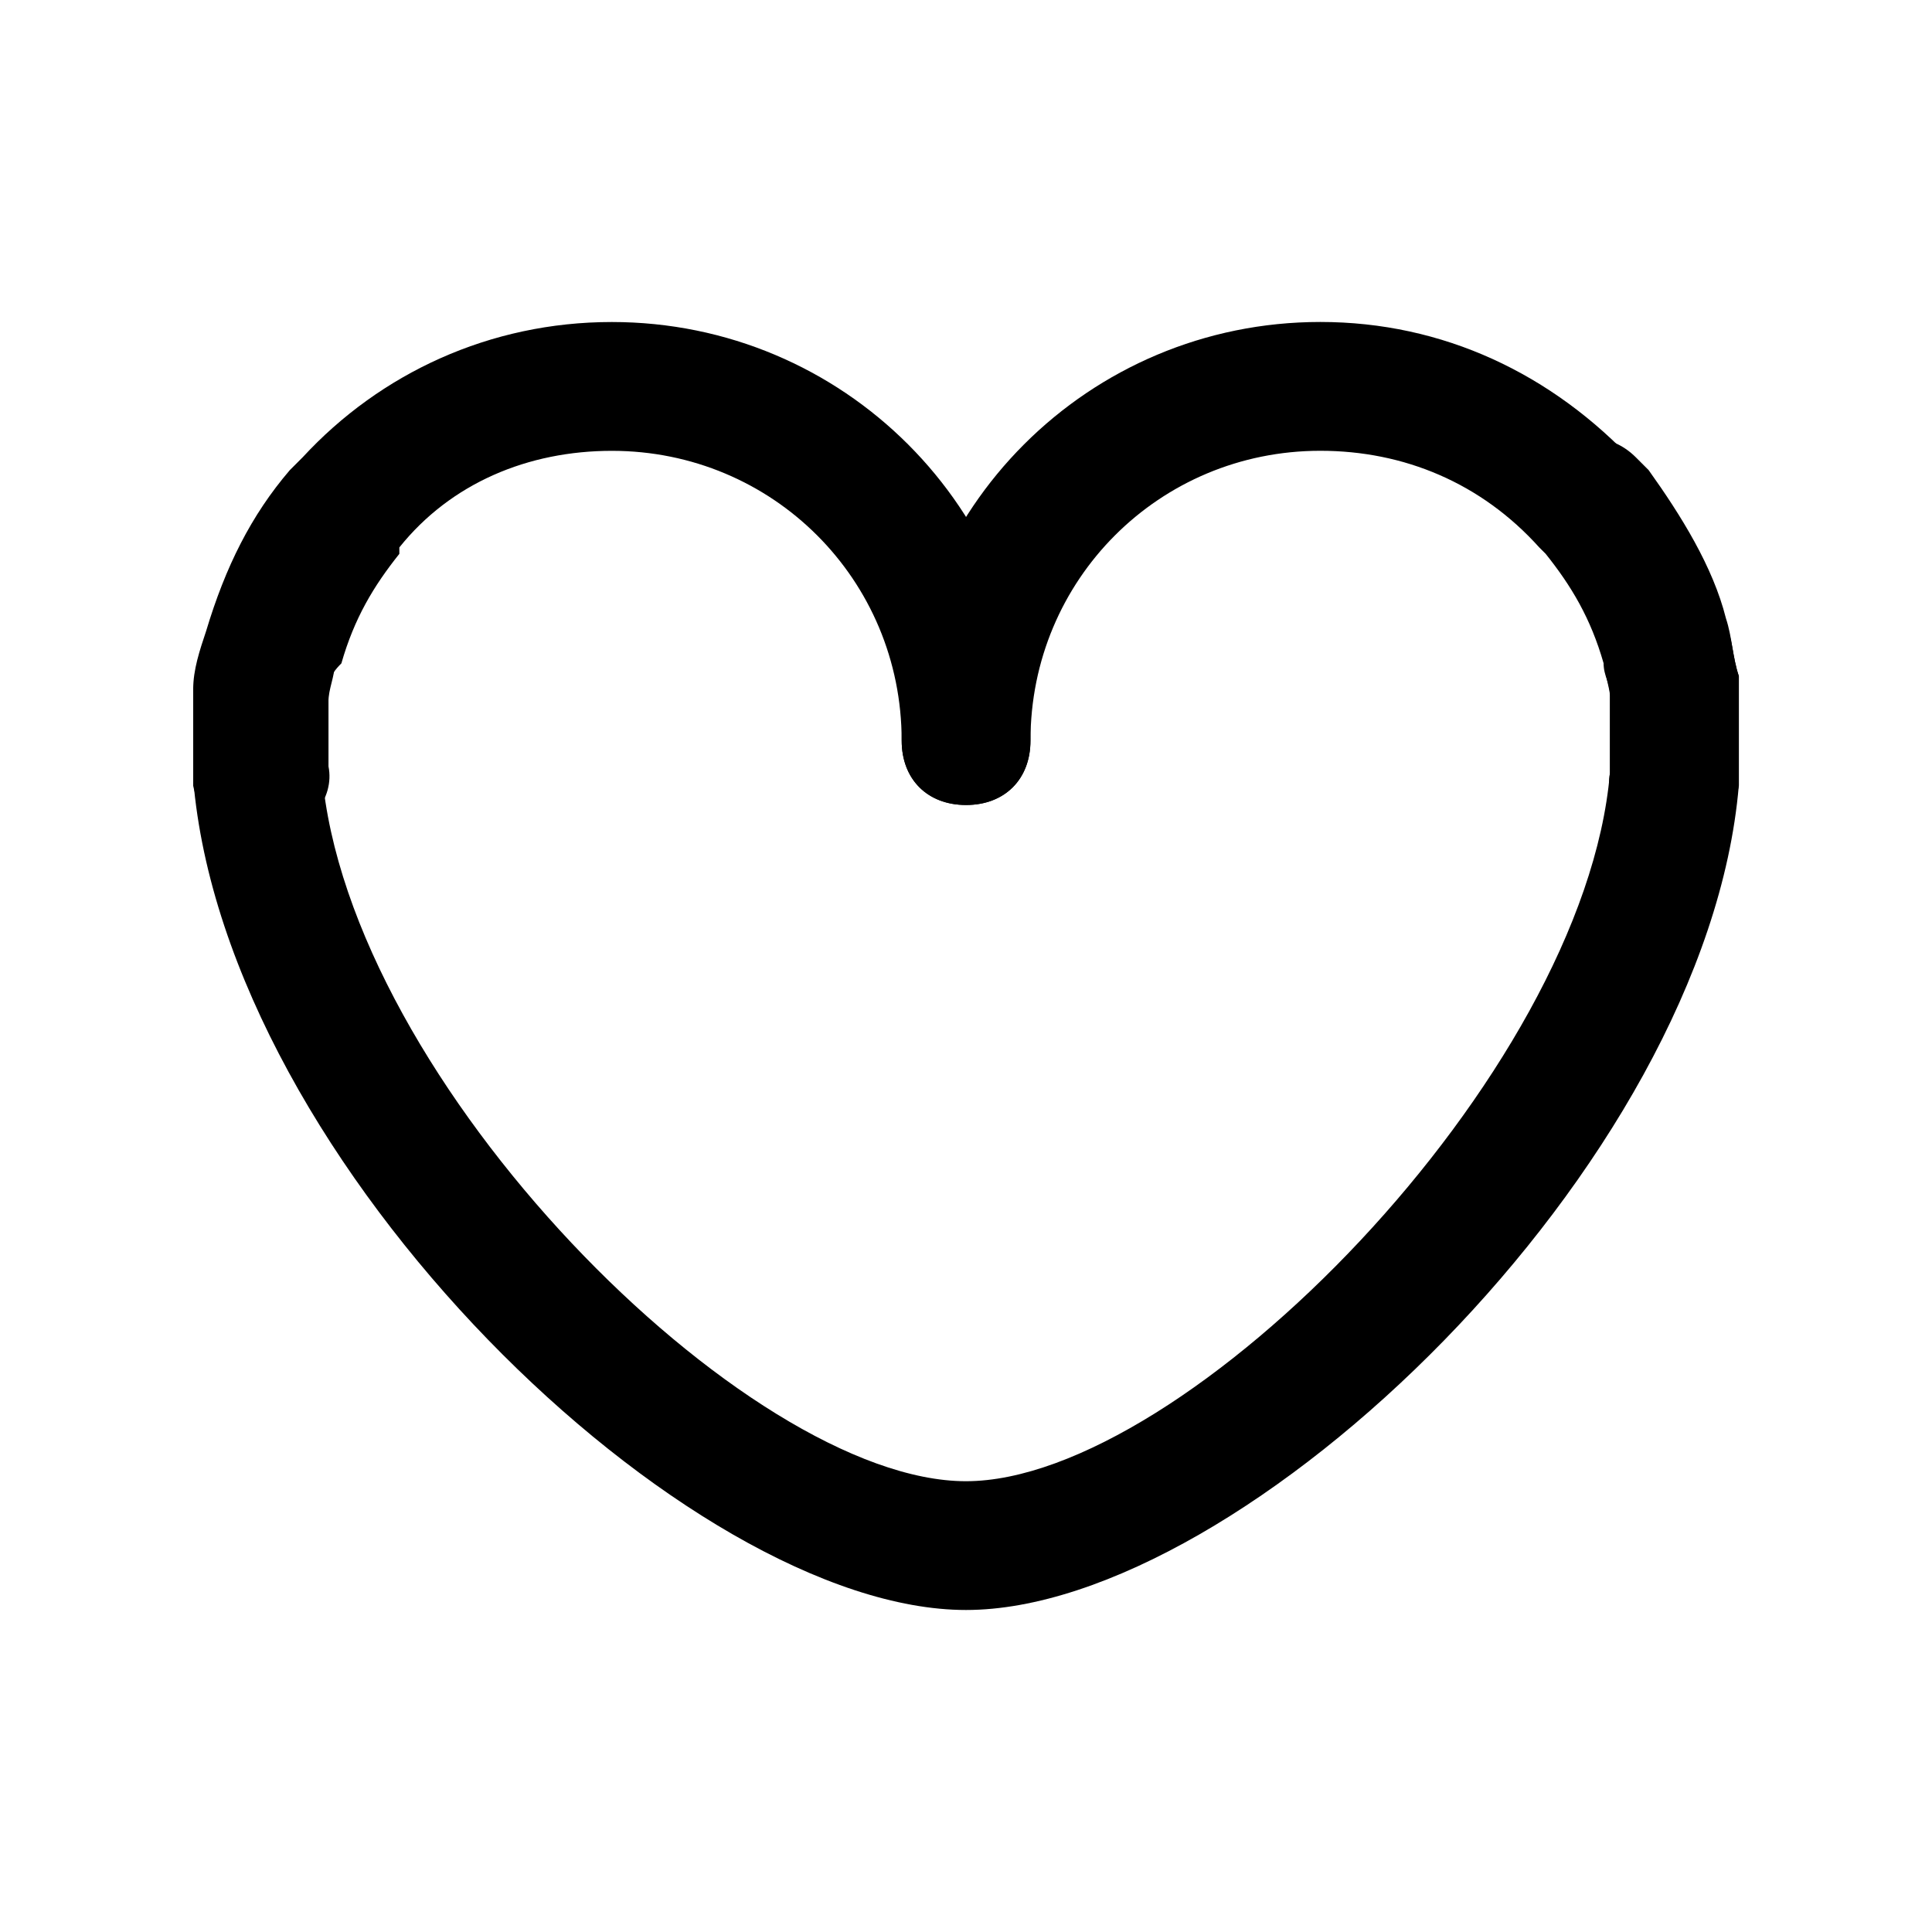 <!-- Generated by IcoMoon.io -->
<svg version="1.1" xmlns="http://www.w3.org/2000/svg" width="40" height="40" viewBox="0 0 40 40">
<title>mi-heart</title>
<path d="M5.333 17.467c-0.667 0-1.2-0.533-1.333-1.2 0-0.267 0-0.667 0-0.933s0-0.533 0-0.8v-0.267c0-0.4 0.133-0.8 0.267-1.2 0.4-1.333 0.933-2.4 1.733-3.333 0.133-0.133 0.133-0.133 0.267-0.267 1.6-1.733 3.867-2.8 6.4-2.8 4.8 0 8.667 3.867 8.667 8.667 0 0.8-0.533 1.333-1.333 1.333s-1.333-0.533-1.333-1.333c0-3.333-2.667-6-6-6-1.733 0-3.333 0.667-4.4 2 0 0 0 0 0 0s0 0 0 0 0 0 0 0.133c-0.533 0.667-0.933 1.333-1.2 2.267-0.267 0.267-0.267 0.4-0.267 0.667v0.4c0 0.133 0 0.4 0 0.533 0 0.267 0 0.4 0 0.533 0.133 0.667-0.4 1.333-1.2 1.467-0.133 0.133-0.133 0.133-0.267 0.133z"></path>
<path d="M34.667 17.467c0 0-0.133 0-0.133 0-0.8-0.133-1.333-0.8-1.2-1.467 0-0.267 0-0.4 0-0.667 0-0.133 0-0.4 0-0.533v-0.267c0 0 0-0.133 0-0.133 0-0.267-0.133-0.4-0.133-0.667-0.267-0.933-0.667-1.6-1.2-2.267 0 0 0 0-0.133-0.133-1.2-1.333-2.8-2-4.533-2-3.333 0-6 2.667-6 6 0 0.8-0.533 1.333-1.333 1.333s-1.333-0.533-1.333-1.333c0-4.8 3.867-8.667 8.667-8.667 2.533 0 4.8 1.067 6.533 2.933 0 0 0 0 0 0s0 0 0.133 0.133c0.8 0.933 1.333 2 1.733 3.2 0.133 0.267 0.133 0.667 0.267 1.067 0 0 0 0.133 0 0.133v0.267c0 0.267 0 0.533 0 0.933 0 0.267 0 0.533 0 0.933-0.133 0.667-0.667 1.2-1.333 1.2z"></path>
<path d="M20 33.333c-5.733 0-15.333-9.2-16-17.2 0-0.267 0-0.533 0-0.8s0-0.533 0-0.8v-0.267c0.133-0.533 0.267-0.933 0.4-1.333s0.267-0.8 0.4-1.067c0.133-0.4 0.267-0.8 0.533-1.067l0.267-0.4c0.267-0.267 0.4-0.533 0.533-0.667 0.533-0.533 1.333-0.533 1.867-0.133 0.533 0.533 0.533 1.333 0.133 1.867-0.133 0-0.133 0.133-0.267 0.267l-0.267 0.4c-0.133 0.267-0.267 0.533-0.4 0.8s-0.267 0.533-0.267 0.8c0 0.267-0.133 0.533-0.133 0.8v0.267c0 0.133 0 0.4 0 0.533-0.133 0.133-0.133 0.4-0.133 0.667 0.533 6.4 8.8 14.667 13.333 14.667s12.8-8.4 13.333-14.667c0-0.267 0-0.4 0-0.667 0-0.133 0-0.4 0-0.533v-0.4c0-0.133-0.133-0.533-0.133-0.8-0.267-0.8-0.667-1.6-1.2-2.267-0.533-0.533-0.533-1.333 0-1.867s1.333-0.533 1.867 0c0 0 0.133 0.133 0.267 0.267 0.667 0.933 1.333 2 1.6 3.067 0.133 0.4 0.133 0.8 0.267 1.2v0.4c0 0.267 0 0.533 0 0.933 0 0.267 0 0.533 0 0.933-0.667 7.867-10.267 17.067-16 17.067z"></path>
</svg>
